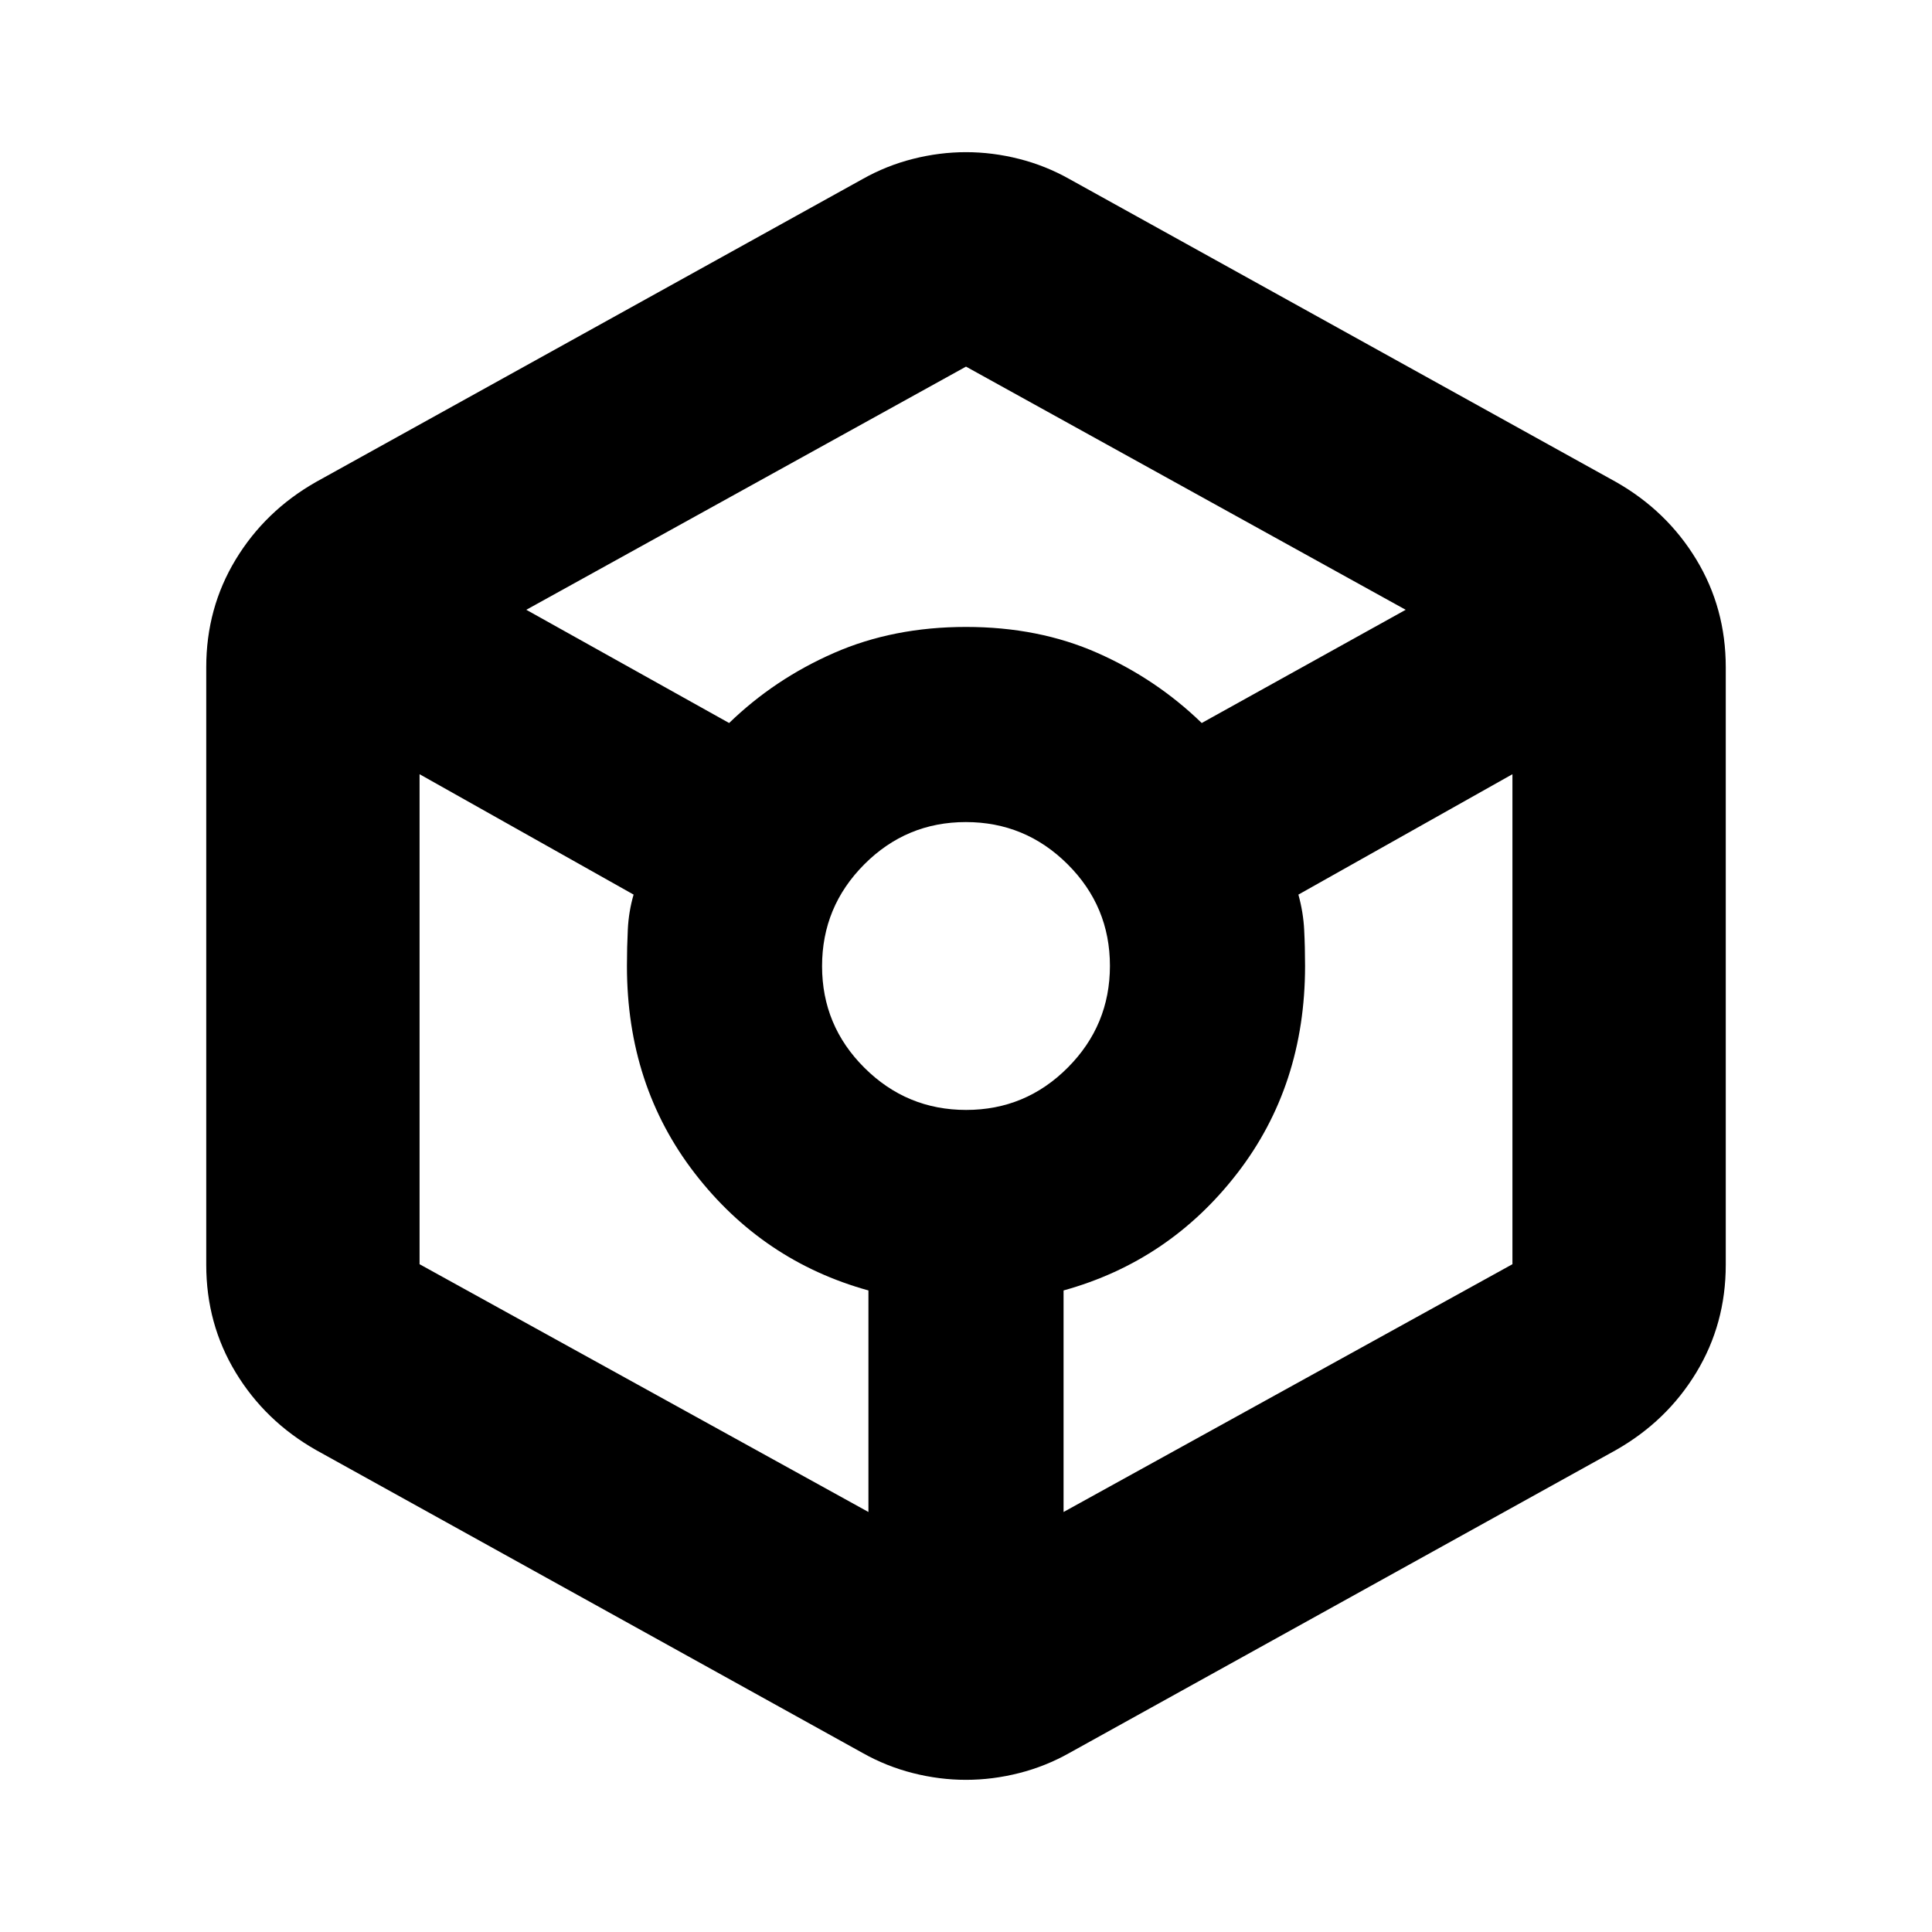 <svg xmlns="http://www.w3.org/2000/svg" height="24" viewBox="0 -960 960 960" width="24"><path d="M480-75.61q-13.19 0-26.38-3.35Q440.43-82.3 428.56-89L157.04-239.48q-25.28-14.37-39.92-38.53-14.64-24.16-14.64-53.51v-296.96q0-29.35 14.64-53.51 14.64-24.16 39.92-38.53L428.56-871q11.87-6.7 25.06-10.04 13.19-3.35 26.38-3.35t26.38 3.35q13.19 3.34 25.06 10.04l271.52 150.48q25.28 14.37 39.92 38.53 14.64 24.16 14.64 53.51v296.96q0 29.35-14.64 53.51-14.64 24.16-39.92 38.53L531.44-89q-11.87 6.7-25.06 10.04-13.19 3.35-26.38 3.35ZM362.3-600.74q22.57-21.87 52.07-34.8 29.5-12.94 65.63-12.94 36.13 0 65.35 12.94 29.22 12.93 51.78 34.8L698.48-657 480-777.83 261.52-657l100.78 56.26Zm69.22 392.04v-110.08q-52.56-14.57-86.28-58.2T311.52-480q0-9.3.44-18.17.43-8.87 2.87-17.31L208.48-575.3v243.48L431.52-208.7Zm48.56-199.78q29.53 0 50.48-21.03 20.96-21.03 20.96-50.57 0-29.53-21.03-50.48-21.03-20.96-50.57-20.96-29.53 0-50.48 21.03-20.96 21.03-20.96 50.57 0 29.53 21.03 50.48 21.03 20.96 50.57 20.96Zm48.4 199.78 223.04-123.12V-575.3l-106.35 59.82q2.44 8.87 2.87 17.52.44 8.66.44 17.96 0 59.39-33.72 103.02-33.72 43.63-86.28 58.2v110.08Z"/></svg>